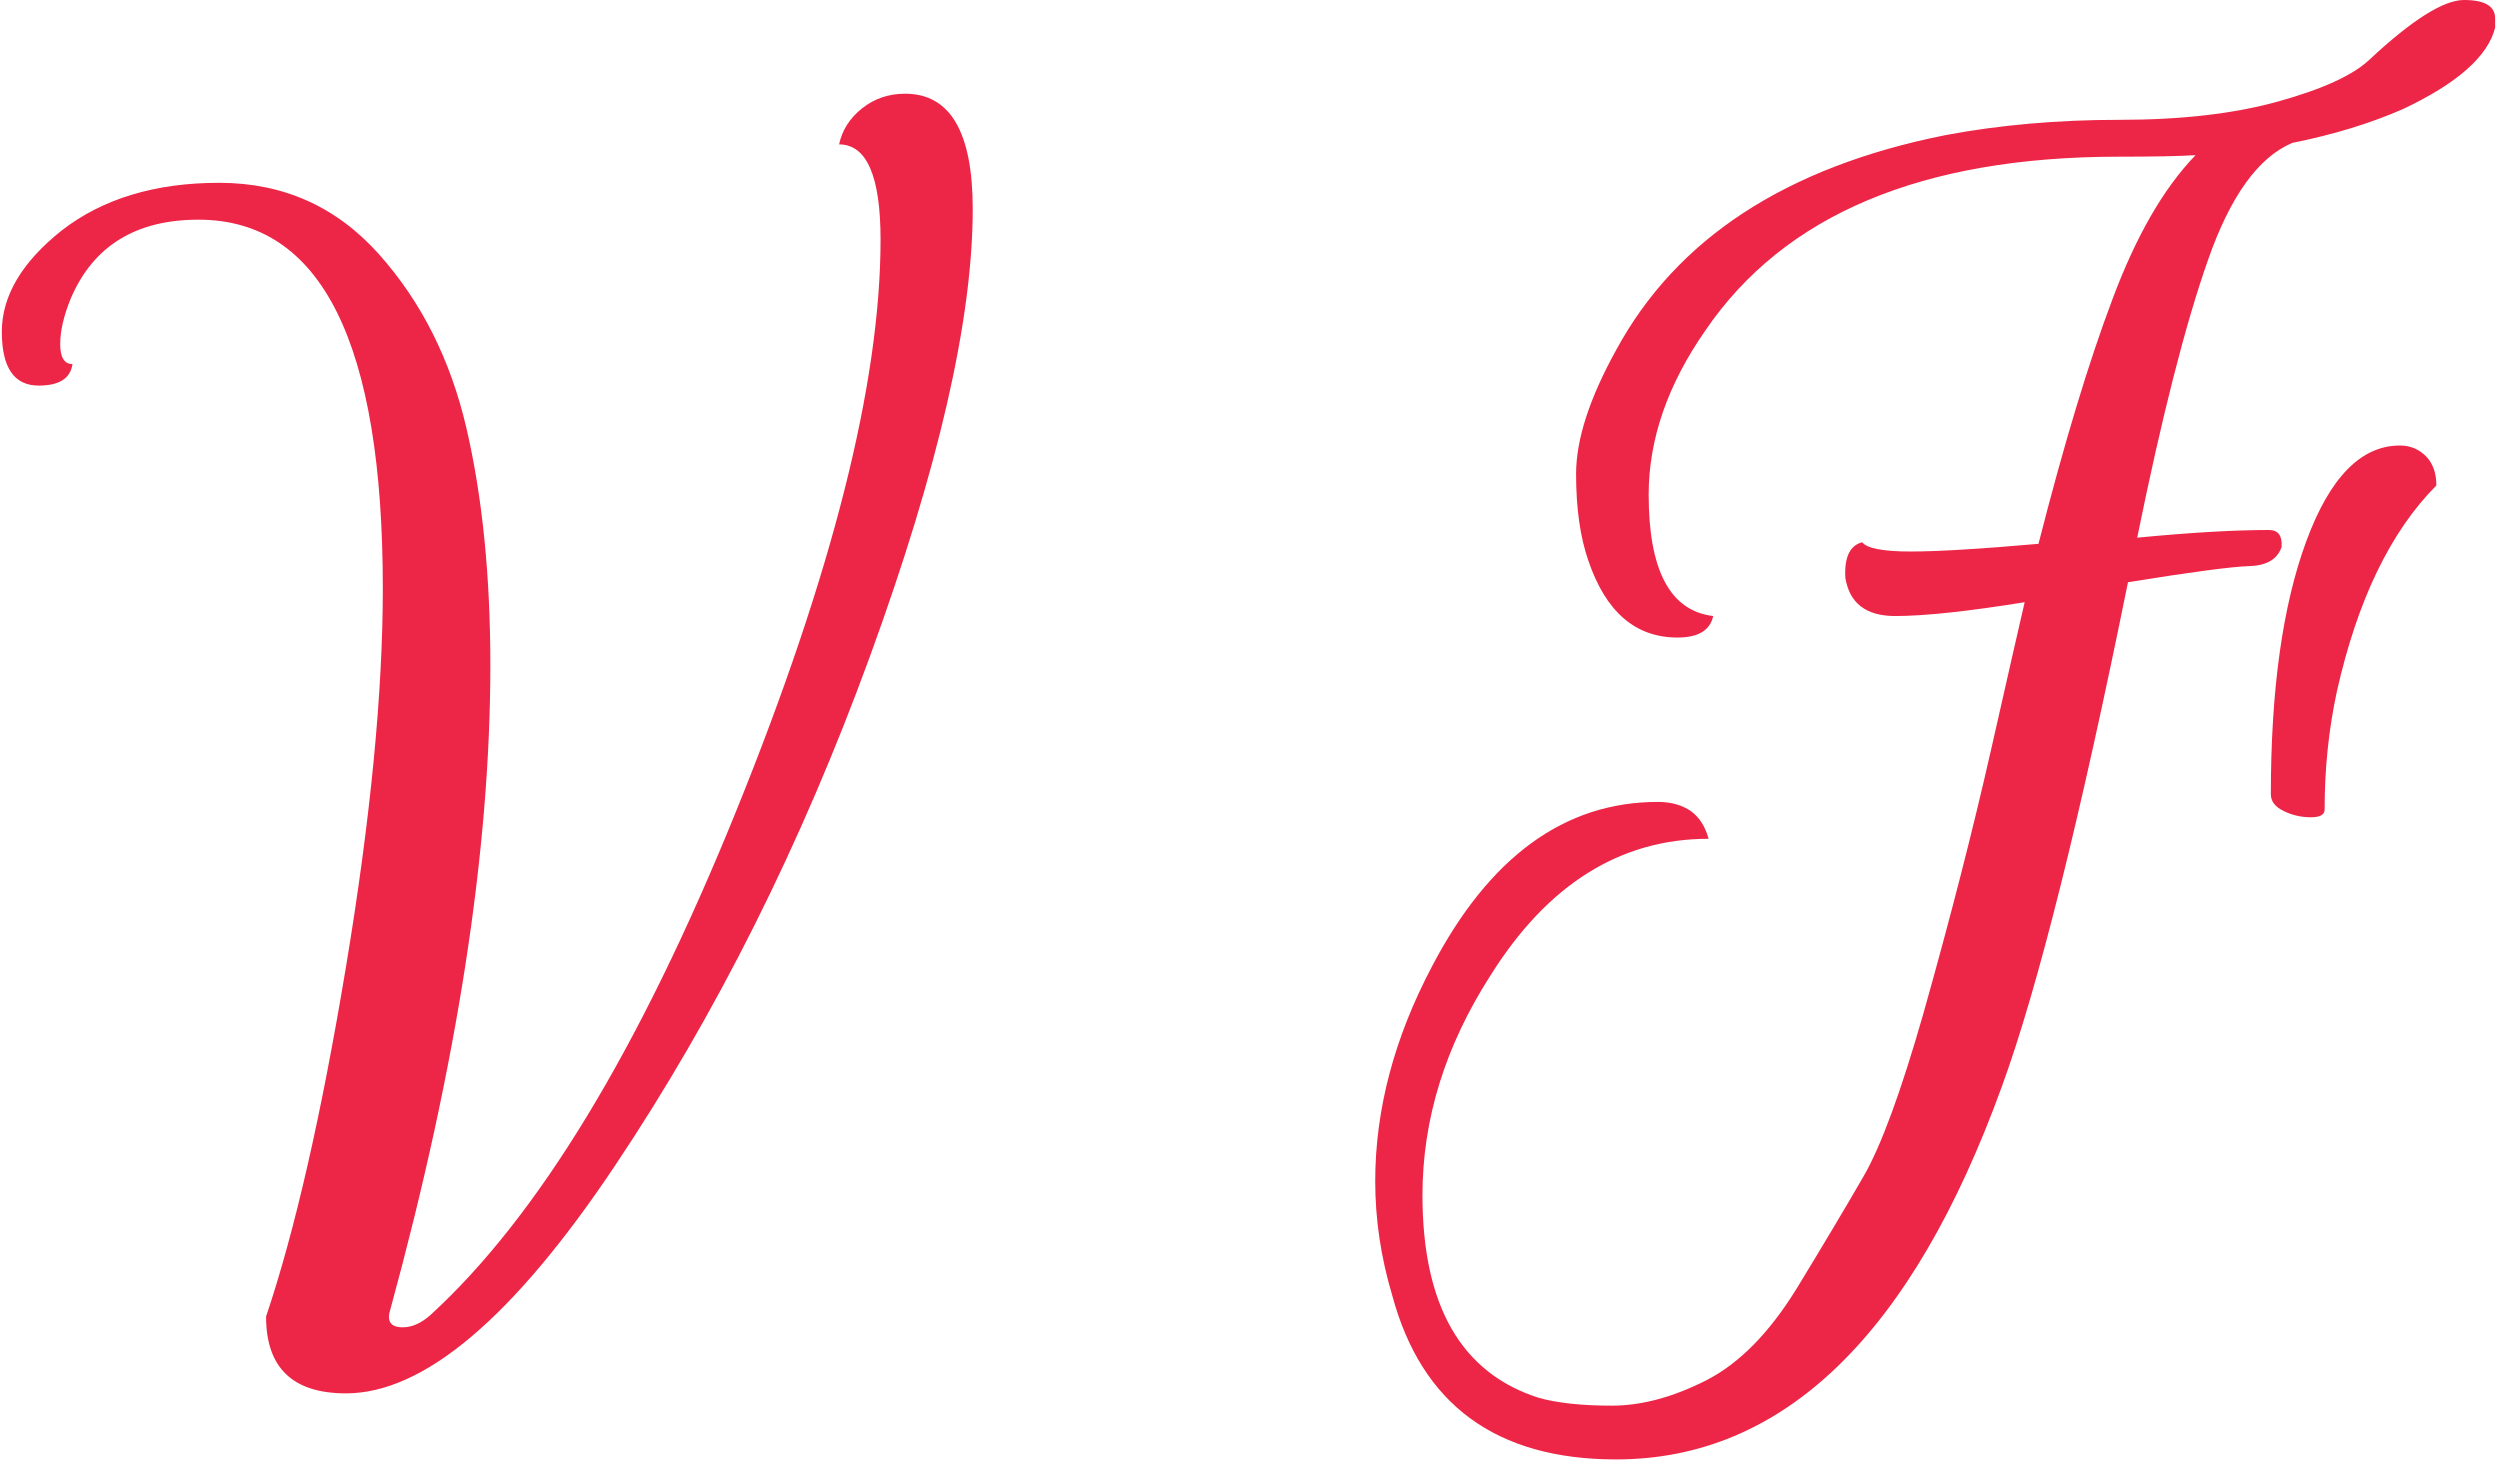 <svg xmlns="http://www.w3.org/2000/svg" version="1.1" xmlns:xlink="http://www.w3.org/1999/xlink" xmlns:svgjs="http://svgjs.dev/svgjs" width="1000" height="585" viewBox="0 0 1000 585"><g transform="matrix(1,0,0,1,-0.606,-0.615)"><svg viewBox="0 0 396 232" data-background-color="#ffffff" preserveAspectRatio="xMidYMid meet" height="585" width="1000" xmlns="http://www.w3.org/2000/svg" xmlns:xlink="http://www.w3.org/1999/xlink"><g id="tight-bounds" transform="matrix(1,0,0,1,0.24,0.244)"><svg viewBox="0 0 395.52 231.512" height="231.512" width="395.52"><g><svg viewBox="0 0 395.52 231.512" height="231.512" width="395.52"><g><svg viewBox="0 0 395.52 231.512" height="231.512" width="395.52"><g><svg viewBox="0 0 395.52 231.512" height="231.512" width="395.52"><g><svg viewBox="0 0 395.52 231.512" height="231.512" width="395.52"><g><svg viewBox="0 0 395.52 231.512" height="231.512" width="395.52"><g><svg viewBox="0 0 395.52 231.512" height="231.512" width="395.52"><g transform="matrix(1,0,0,1,0,0)"><svg width="395.52" viewBox="-0.08 -33.36 64.92 38" height="231.512" data-palette-color="#ed2647"><path d="M1.72-25.6L1.72-25.6Q1.44-24.92 1.44-24.4 1.44-23.88 1.76-23.88L1.76-23.88Q1.68-23.32 0.88-23.32L0.88-23.32Q-0.08-23.32-0.08-24.72-0.08-26.12 1.48-27.36L1.48-27.36Q3.08-28.6 5.58-28.6 8.08-28.6 9.74-26.74 11.4-24.88 12.02-22.2 12.64-19.52 12.64-16.04L12.64-16.04Q12.64-8.8 10.04 0.72L10.04 0.72Q9.88 1.2 10.36 1.2L10.36 1.2Q10.72 1.2 11.08 0.88L11.08 0.88Q15.28-2.96 19.04-12.24 22.8-21.52 22.8-27.12L22.8-27.12Q22.8-29.6 21.72-29.6L21.72-29.6Q21.84-30.16 22.32-30.54 22.8-30.92 23.44-30.92L23.44-30.92Q25.2-30.92 25.2-27.92L25.2-27.92Q25.2-23.6 22.52-16.26 19.84-8.92 15.88-3 11.92 2.92 8.88 2.92L8.88 2.92Q6.8 2.92 6.8 0.92L6.8 0.92Q7.92-2.4 8.88-8.18 9.84-13.96 9.84-18.04L9.84-18.04Q9.84-27.64 5.04-27.64L5.04-27.64Q2.6-27.64 1.72-25.6ZM42.8-20.48L42.8-20.48Q42.8-17.52 44.48-17.32L44.48-17.32Q44.36-16.76 43.55-16.76L43.55-16.76Q41.91-16.76 41.23-18.76L41.23-18.76Q40.91-19.68 40.91-21.02 40.91-22.36 41.95-24.24L41.95-24.24Q44.31-28.6 50.52-29.84L50.52-29.84Q52.64-30.24 55.06-30.24 57.48-30.24 59.2-30.72 60.92-31.2 61.56-31.8L61.56-31.8Q63.23-33.36 64.03-33.36 64.84-33.36 64.84-32.88L64.84-32.88Q64.84-32.76 64.84-32.64L64.84-32.64Q64.56-31.52 62.44-30.52L62.44-30.52Q61.16-29.96 59.56-29.64L59.56-29.64Q58.23-29.08 57.36-26.58 56.48-24.08 55.52-19.36L55.52-19.36Q57.59-19.56 58.95-19.56L58.95-19.56Q59.31-19.56 59.28-19.12L59.28-19.12Q59.12-18.64 58.44-18.62 57.76-18.6 55.28-18.2L55.28-18.2Q53.4-8.92 52-5.08L52-5.08Q48.48 4.64 41.95 4.64L41.95 4.64Q37.27 4.64 36.12 0.36L36.12 0.36Q35.68-1.12 35.68-2.6L35.68-2.6Q35.68-5.4 37.16-8.2L37.16-8.2Q39.4-12.48 43.04-12.48L43.04-12.48Q43.55-12.48 43.9-12.24 44.23-12 44.36-11.52L44.36-11.52Q40.91-11.52 38.68-7.96L38.68-7.96Q36.91-5.2 36.91-2.24L36.91-2.24Q36.91 2.08 39.95 3.04L39.95 3.04Q40.68 3.24 41.84 3.24 43 3.24 44.3 2.58 45.59 1.92 46.66 0.18 47.72-1.56 48.4-2.74 49.08-3.92 49.95-6.96L49.95-6.96Q51-10.68 51.72-13.86 52.44-17.04 52.59-17.68L52.59-17.68Q50.36-17.32 49.22-17.32 48.08-17.32 47.92-18.32L47.92-18.32Q47.88-19.12 48.36-19.24L48.36-19.24Q48.55-19 49.62-19 50.68-19 52.95-19.2L52.95-19.2Q53.95-23.12 54.88-25.58 55.8-28.04 57.04-29.32L57.04-29.32Q56.4-29.28 55.04-29.28L55.04-29.28Q47.36-29.28 44.28-24.76L44.28-24.76Q42.8-22.64 42.8-20.48ZM60.4-12.28L60.4-12.28Q60.4-12.08 60.04-12.08 59.67-12.08 59.34-12.24 59-12.4 59-12.68L59-12.68Q59-16.76 59.92-19.26 60.84-21.76 62.36-21.76L62.36-21.76Q62.76-21.76 63.04-21.48 63.31-21.2 63.31-20.72L63.31-20.72Q61.52-18.92 60.72-15.36L60.72-15.36Q60.4-13.88 60.4-12.28Z" opacity="1" transform="matrix(1,0,0,1,0,0)" fill="#ed2647" class="undefined-text-0" data-fill-palette-color="primary" id="text-0"></path></svg></g></svg></g></svg></g></svg></g></svg></g></svg></g></svg></g><defs></defs></svg><rect width="395.52" height="231.512" fill="none" stroke="none" visibility="hidden"></rect></g></svg></g></svg>